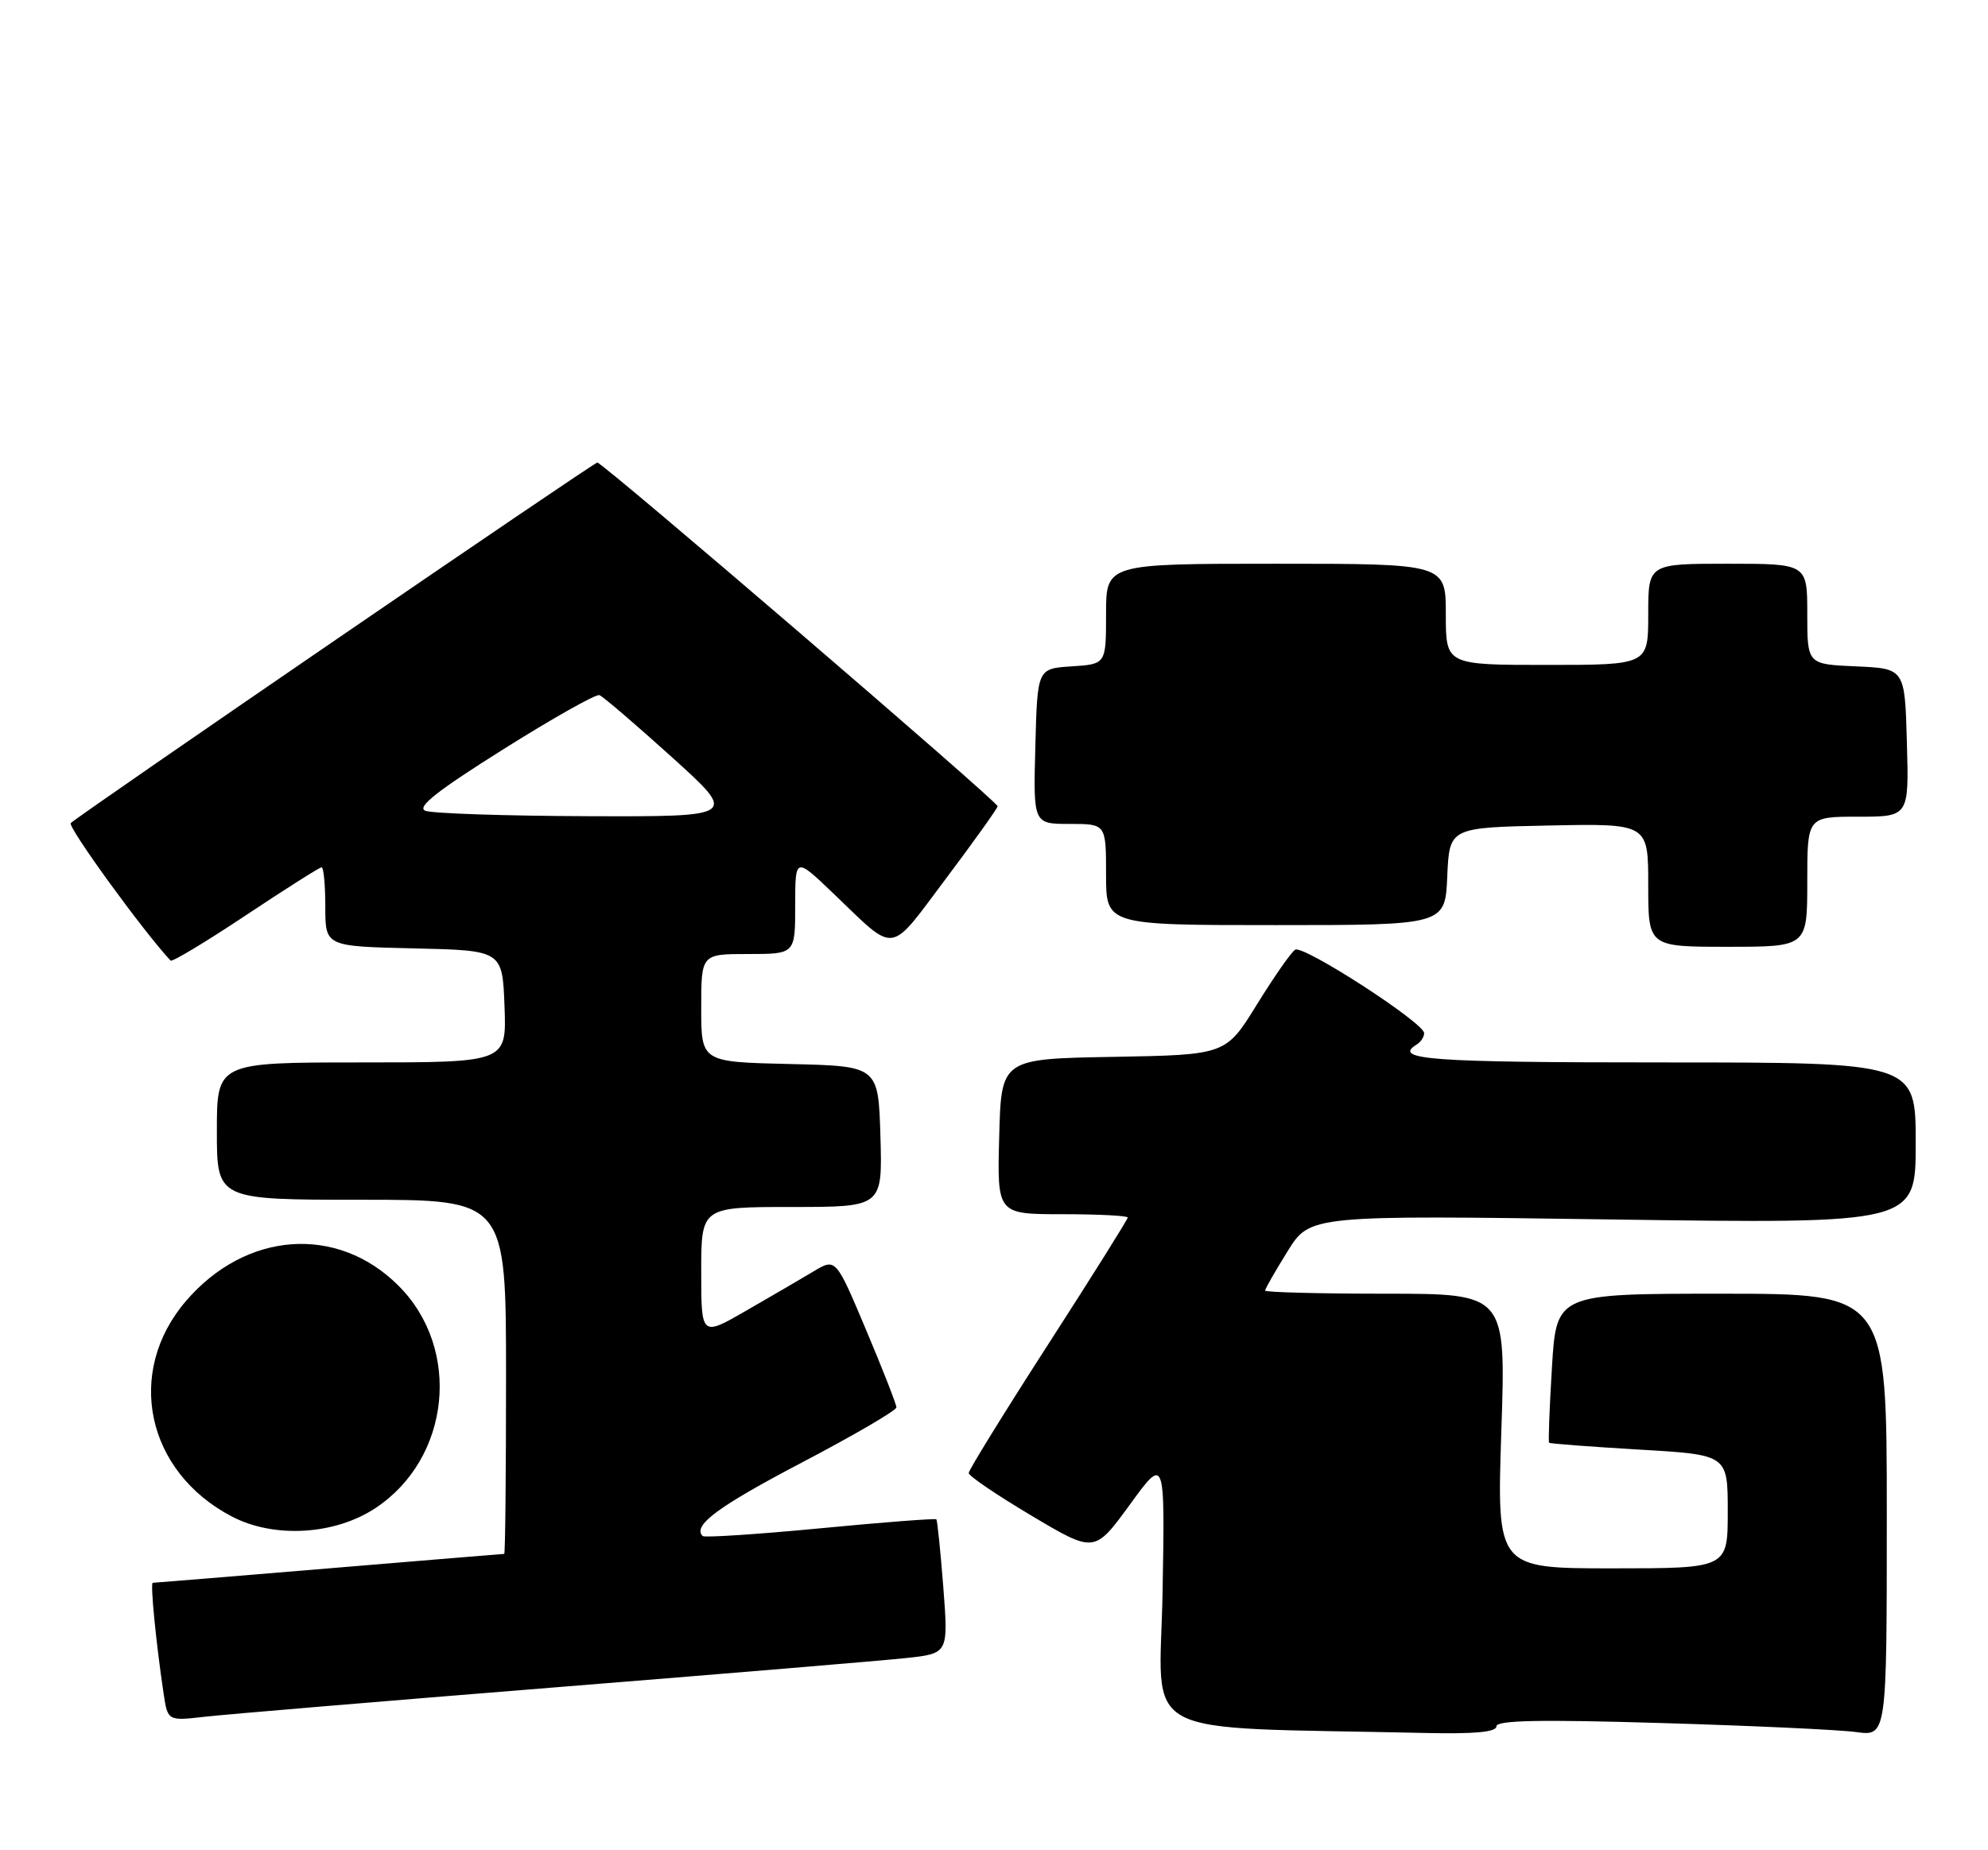 <?xml version="1.0" encoding="UTF-8" standalone="no"?>
<!DOCTYPE svg PUBLIC "-//W3C//DTD SVG 1.1//EN" "http://www.w3.org/Graphics/SVG/1.1/DTD/svg11.dtd" >
<svg xmlns="http://www.w3.org/2000/svg" xmlns:xlink="http://www.w3.org/1999/xlink" version="1.1" viewBox="0 0 275 256">
 <g >
 <path fill="currentColor"
d=" M 207.00 238.86 C 207.00 238.02 212.99 237.90 229.75 238.40 C 242.26 238.77 254.41 239.33 256.75 239.65 C 261.00 240.23 261.00 240.23 261.00 209.61 C 261.00 179.00 261.00 179.00 238.15 179.00 C 215.30 179.00 215.30 179.00 214.68 189.20 C 214.34 194.80 214.16 199.50 214.29 199.62 C 214.41 199.75 220.03 200.17 226.76 200.57 C 239.00 201.28 239.00 201.28 239.00 209.14 C 239.00 217.00 239.00 217.00 223.02 217.00 C 207.05 217.00 207.05 217.00 207.68 198.00 C 208.32 179.00 208.32 179.00 191.66 179.00 C 182.50 179.00 175.00 178.80 175.00 178.57 C 175.00 178.33 176.40 175.88 178.11 173.13 C 181.22 168.13 181.22 168.13 223.11 168.73 C 265.00 169.32 265.00 169.32 265.00 158.16 C 265.00 147.00 265.00 147.00 230.00 147.00 C 197.69 147.00 192.56 146.62 196.00 144.50 C 196.55 144.16 197.00 143.46 197.00 142.95 C 197.00 141.52 180.28 130.71 179.16 131.40 C 178.61 131.74 176.24 135.15 173.87 138.98 C 169.57 145.95 169.57 145.95 154.03 146.23 C 138.50 146.50 138.50 146.50 138.22 157.25 C 137.93 168.00 137.93 168.00 146.97 168.00 C 151.93 168.00 156.00 168.21 156.00 168.46 C 156.00 168.71 151.05 176.61 145.00 186.00 C 138.95 195.39 134.00 203.41 134.00 203.81 C 134.00 204.22 137.91 206.87 142.70 209.72 C 151.40 214.89 151.40 214.89 156.28 208.20 C 161.15 201.50 161.15 201.50 160.82 220.22 C 160.45 241.04 156.40 238.86 197.25 239.78 C 204.01 239.93 207.00 239.65 207.00 238.86 Z  M 76.50 233.49 C 100.15 231.59 122.13 229.76 125.35 229.41 C 131.19 228.78 131.19 228.78 130.49 219.64 C 130.10 214.61 129.66 210.37 129.53 210.22 C 129.39 210.07 122.16 210.62 113.46 211.46 C 104.76 212.29 97.44 212.77 97.20 212.53 C 95.75 211.09 99.30 208.46 110.92 202.36 C 118.11 198.59 123.99 195.16 124.00 194.73 C 124.00 194.31 122.12 189.49 119.81 184.02 C 115.62 174.07 115.62 174.07 112.56 175.90 C 110.88 176.91 106.69 179.35 103.25 181.33 C 97.00 184.94 97.00 184.94 97.00 175.97 C 97.00 167.00 97.00 167.00 109.54 167.00 C 122.07 167.00 122.07 167.00 121.79 157.25 C 121.50 147.50 121.50 147.50 109.25 147.22 C 97.00 146.94 97.00 146.94 97.00 139.47 C 97.00 132.00 97.00 132.00 103.50 132.00 C 110.00 132.00 110.00 132.00 110.00 125.28 C 110.00 118.57 110.00 118.57 115.25 123.59 C 124.11 132.07 122.83 132.24 130.87 121.54 C 134.79 116.32 138.00 111.82 138.00 111.55 C 138.00 110.90 83.38 64.00 82.63 64.00 C 82.12 64.00 11.51 112.36 9.79 113.88 C 9.28 114.35 19.86 128.93 23.60 132.91 C 23.81 133.13 28.48 130.32 33.98 126.66 C 39.48 123.00 44.21 120.00 44.49 120.00 C 44.77 120.00 45.00 122.46 45.00 125.47 C 45.00 130.94 45.00 130.94 57.25 131.22 C 69.50 131.50 69.50 131.50 69.79 139.25 C 70.08 147.00 70.08 147.00 50.04 147.00 C 30.00 147.00 30.00 147.00 30.00 156.50 C 30.00 166.00 30.00 166.00 50.00 166.00 C 70.00 166.00 70.00 166.00 70.00 190.50 C 70.00 203.97 69.89 215.00 69.75 215.00 C 69.61 215.00 58.70 215.90 45.50 217.00 C 32.30 218.10 21.34 219.00 21.13 219.00 C 20.77 219.00 21.57 227.22 22.63 234.31 C 23.20 238.12 23.20 238.12 28.35 237.53 C 31.18 237.21 52.85 235.39 76.50 233.49 Z  M 51.94 208.66 C 62.32 201.79 63.89 186.65 55.13 177.90 C 46.67 169.43 33.99 170.35 25.71 180.03 C 17.29 189.86 20.22 203.63 32.06 209.82 C 37.90 212.88 46.31 212.39 51.94 208.66 Z  M 250.00 122.00 C 250.00 113.00 250.00 113.00 257.03 113.00 C 264.07 113.00 264.07 113.00 263.78 102.75 C 263.50 92.50 263.50 92.50 256.75 92.20 C 250.00 91.91 250.00 91.91 250.00 84.95 C 250.00 78.00 250.00 78.00 239.00 78.00 C 228.00 78.00 228.00 78.00 228.00 85.00 C 228.00 92.00 228.00 92.00 214.00 92.00 C 200.00 92.00 200.00 92.00 200.00 85.00 C 200.00 78.00 200.00 78.00 176.50 78.00 C 153.00 78.00 153.00 78.00 153.00 84.95 C 153.00 91.89 153.00 91.89 148.25 92.20 C 143.50 92.50 143.50 92.50 143.22 103.25 C 142.93 114.00 142.93 114.00 147.97 114.00 C 153.00 114.00 153.00 114.00 153.00 121.00 C 153.00 128.00 153.00 128.00 176.45 128.00 C 199.91 128.00 199.91 128.00 200.20 121.25 C 200.50 114.50 200.50 114.50 214.25 114.22 C 228.00 113.94 228.00 113.94 228.00 122.47 C 228.00 131.00 228.00 131.00 239.00 131.00 C 250.00 131.00 250.00 131.00 250.00 122.00 Z  M 58.83 112.18 C 57.61 111.68 60.46 109.43 69.61 103.68 C 76.46 99.37 82.45 96.00 82.92 96.18 C 83.40 96.35 87.90 100.21 92.93 104.75 C 102.06 113.00 102.06 113.00 81.28 112.93 C 69.85 112.89 59.75 112.55 58.83 112.18 Z "/>
</g>
</svg>